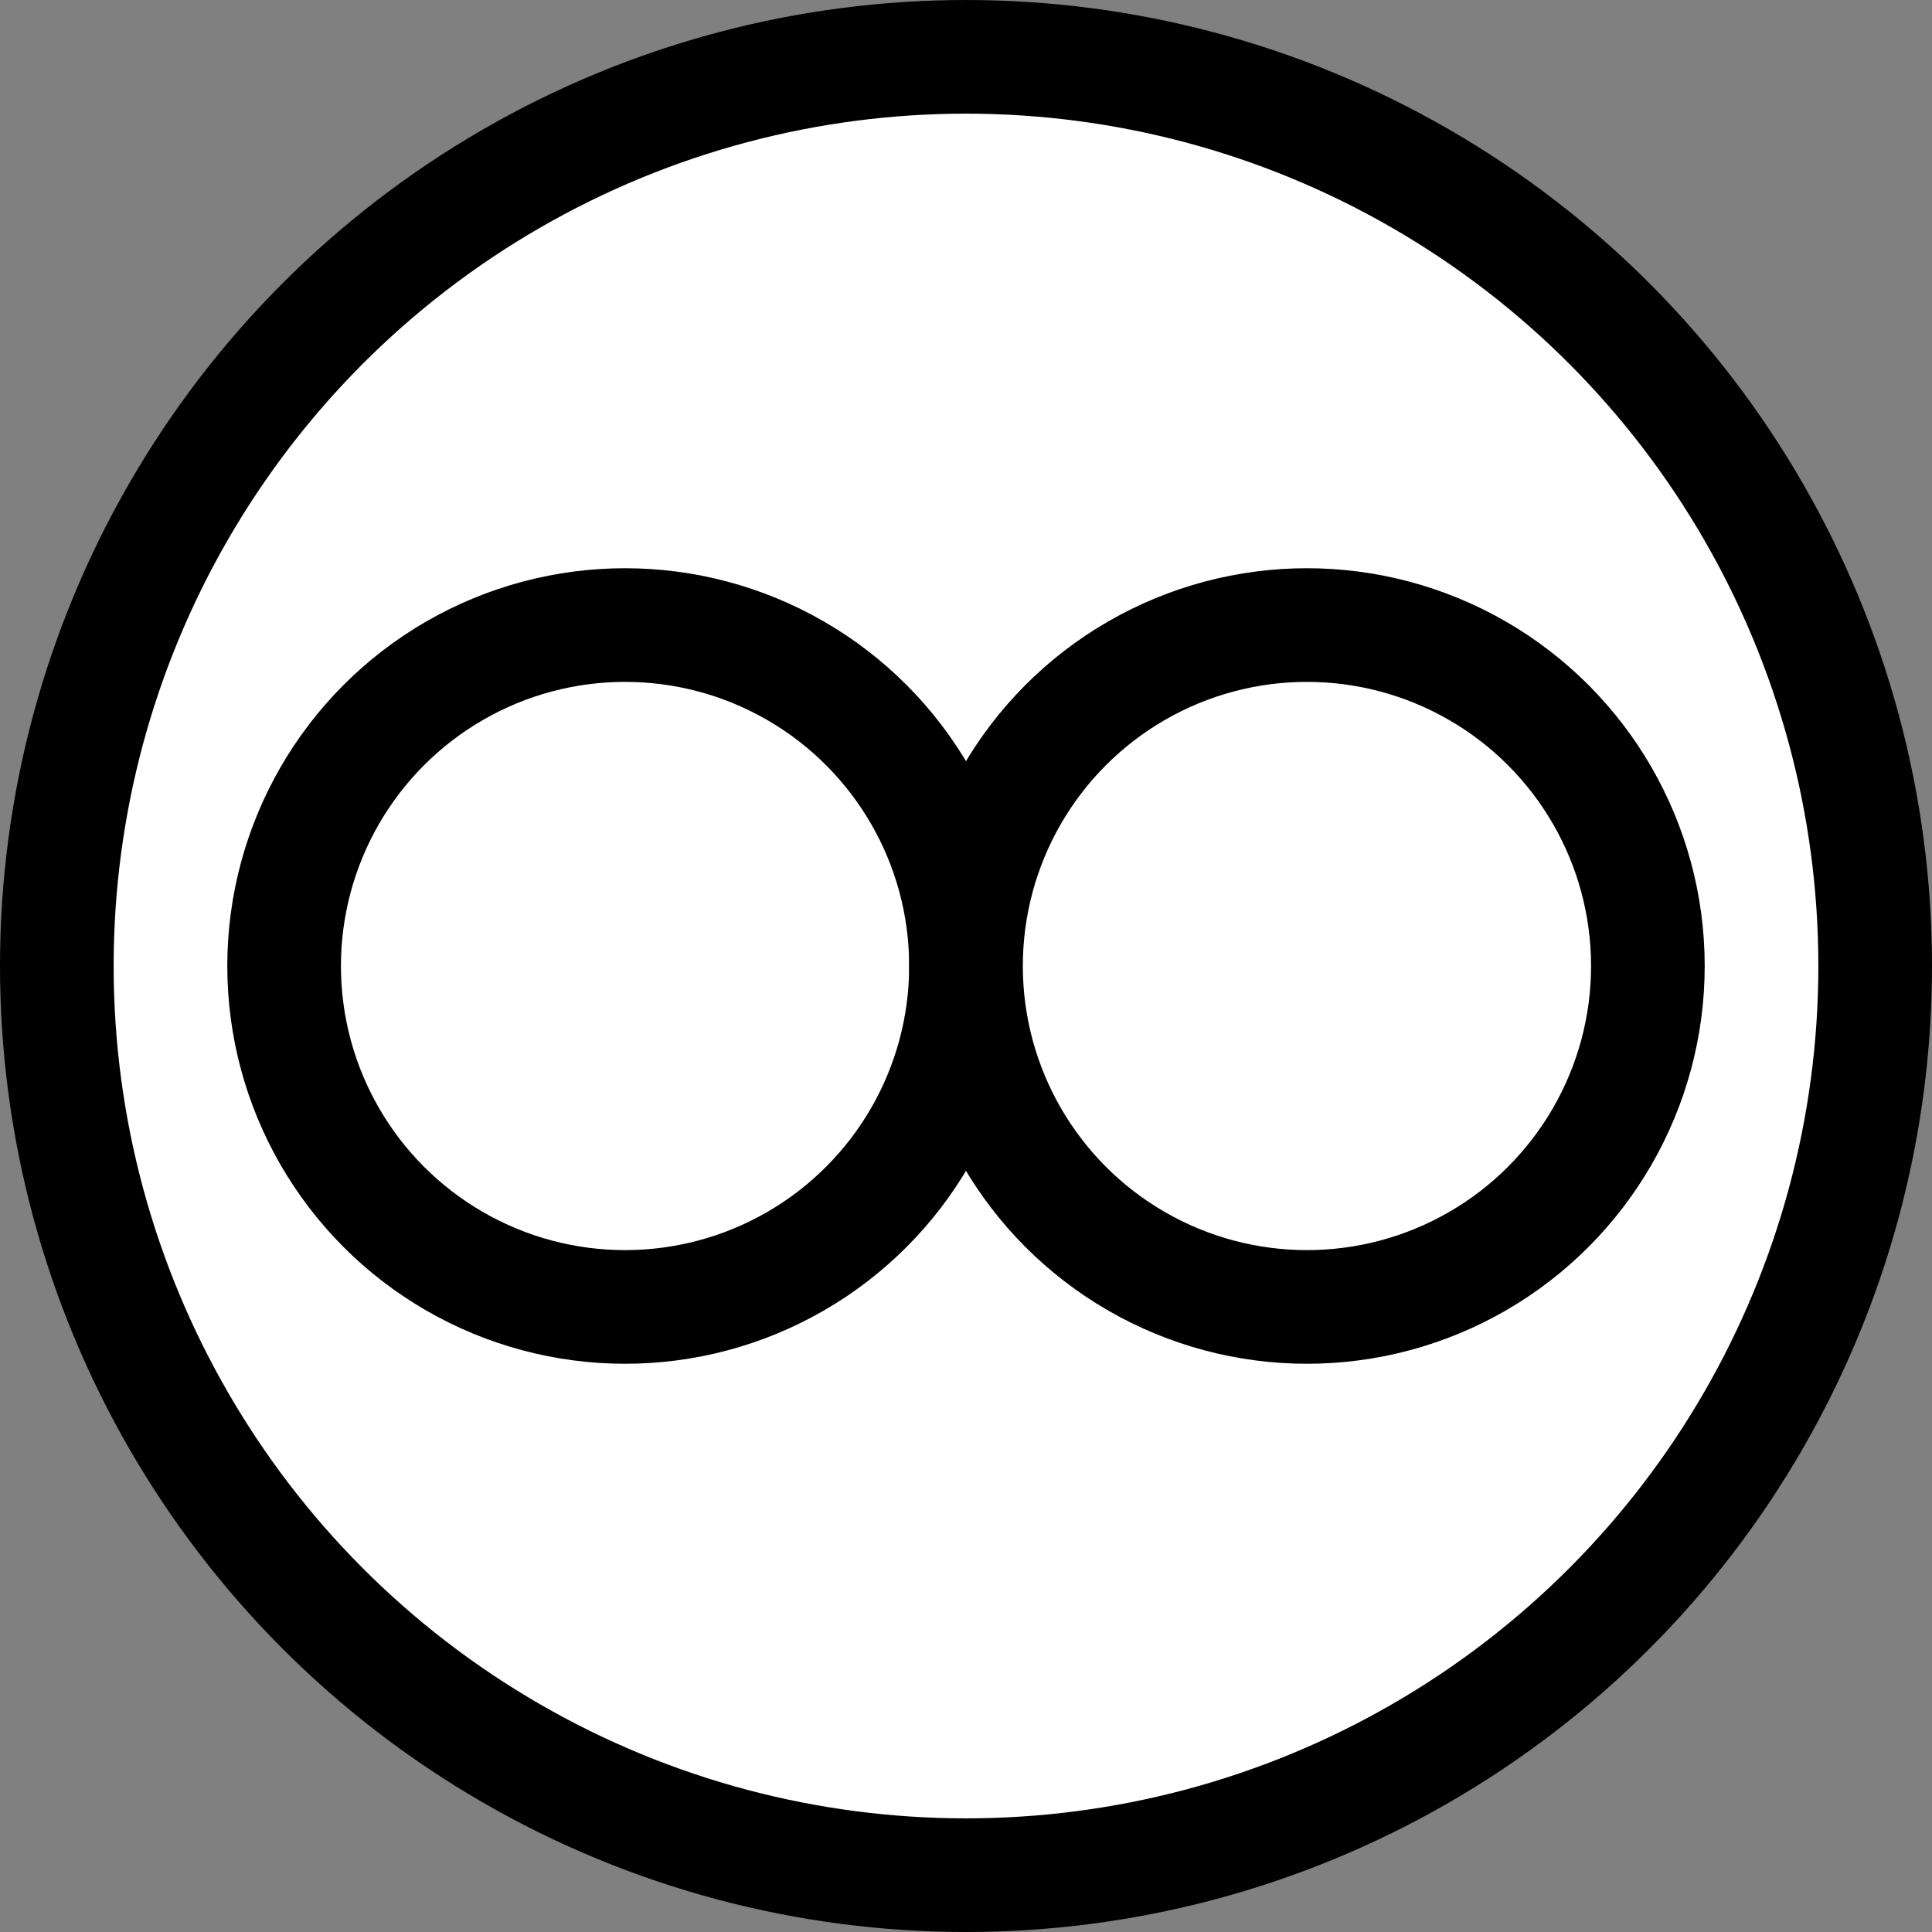 <?xml version="1.0" encoding="UTF-8"?>
<svg width="34px" height="34px" viewBox="0 0 34 34" version="1.1" xmlns="http://www.w3.org/2000/svg" xmlns:xlink="http://www.w3.org/1999/xlink">
    <rect x="0" y="0" width="34" height="34" fill="#808080" stroke="none"/>
    <!-- Generator: Sketch 56.3 (81716) - https://sketch.com -->
    <title>haze</title>
    <desc>Created with Sketch.</desc>
    <g id="Page-1" stroke="none" stroke-width="1" fill="none" fill-rule="evenodd">
        <g id="Artboard" transform="translate(-162, -196)" fill="#FFFFFF" stroke="#000000" stroke-width="2">
            <g id="煙霧" transform="translate(163, 197)">
                <circle id="1" cx="16" cy="16" r="16"></circle>
                <g id="Group" transform="translate(4, 10)">
                    <circle id="Oval" cx="6" cy="6" r="6"></circle>
                    <circle id="Oval" cx="18" cy="6" r="6"></circle>
                </g>
            </g>
        </g>
    </g>
</svg>
